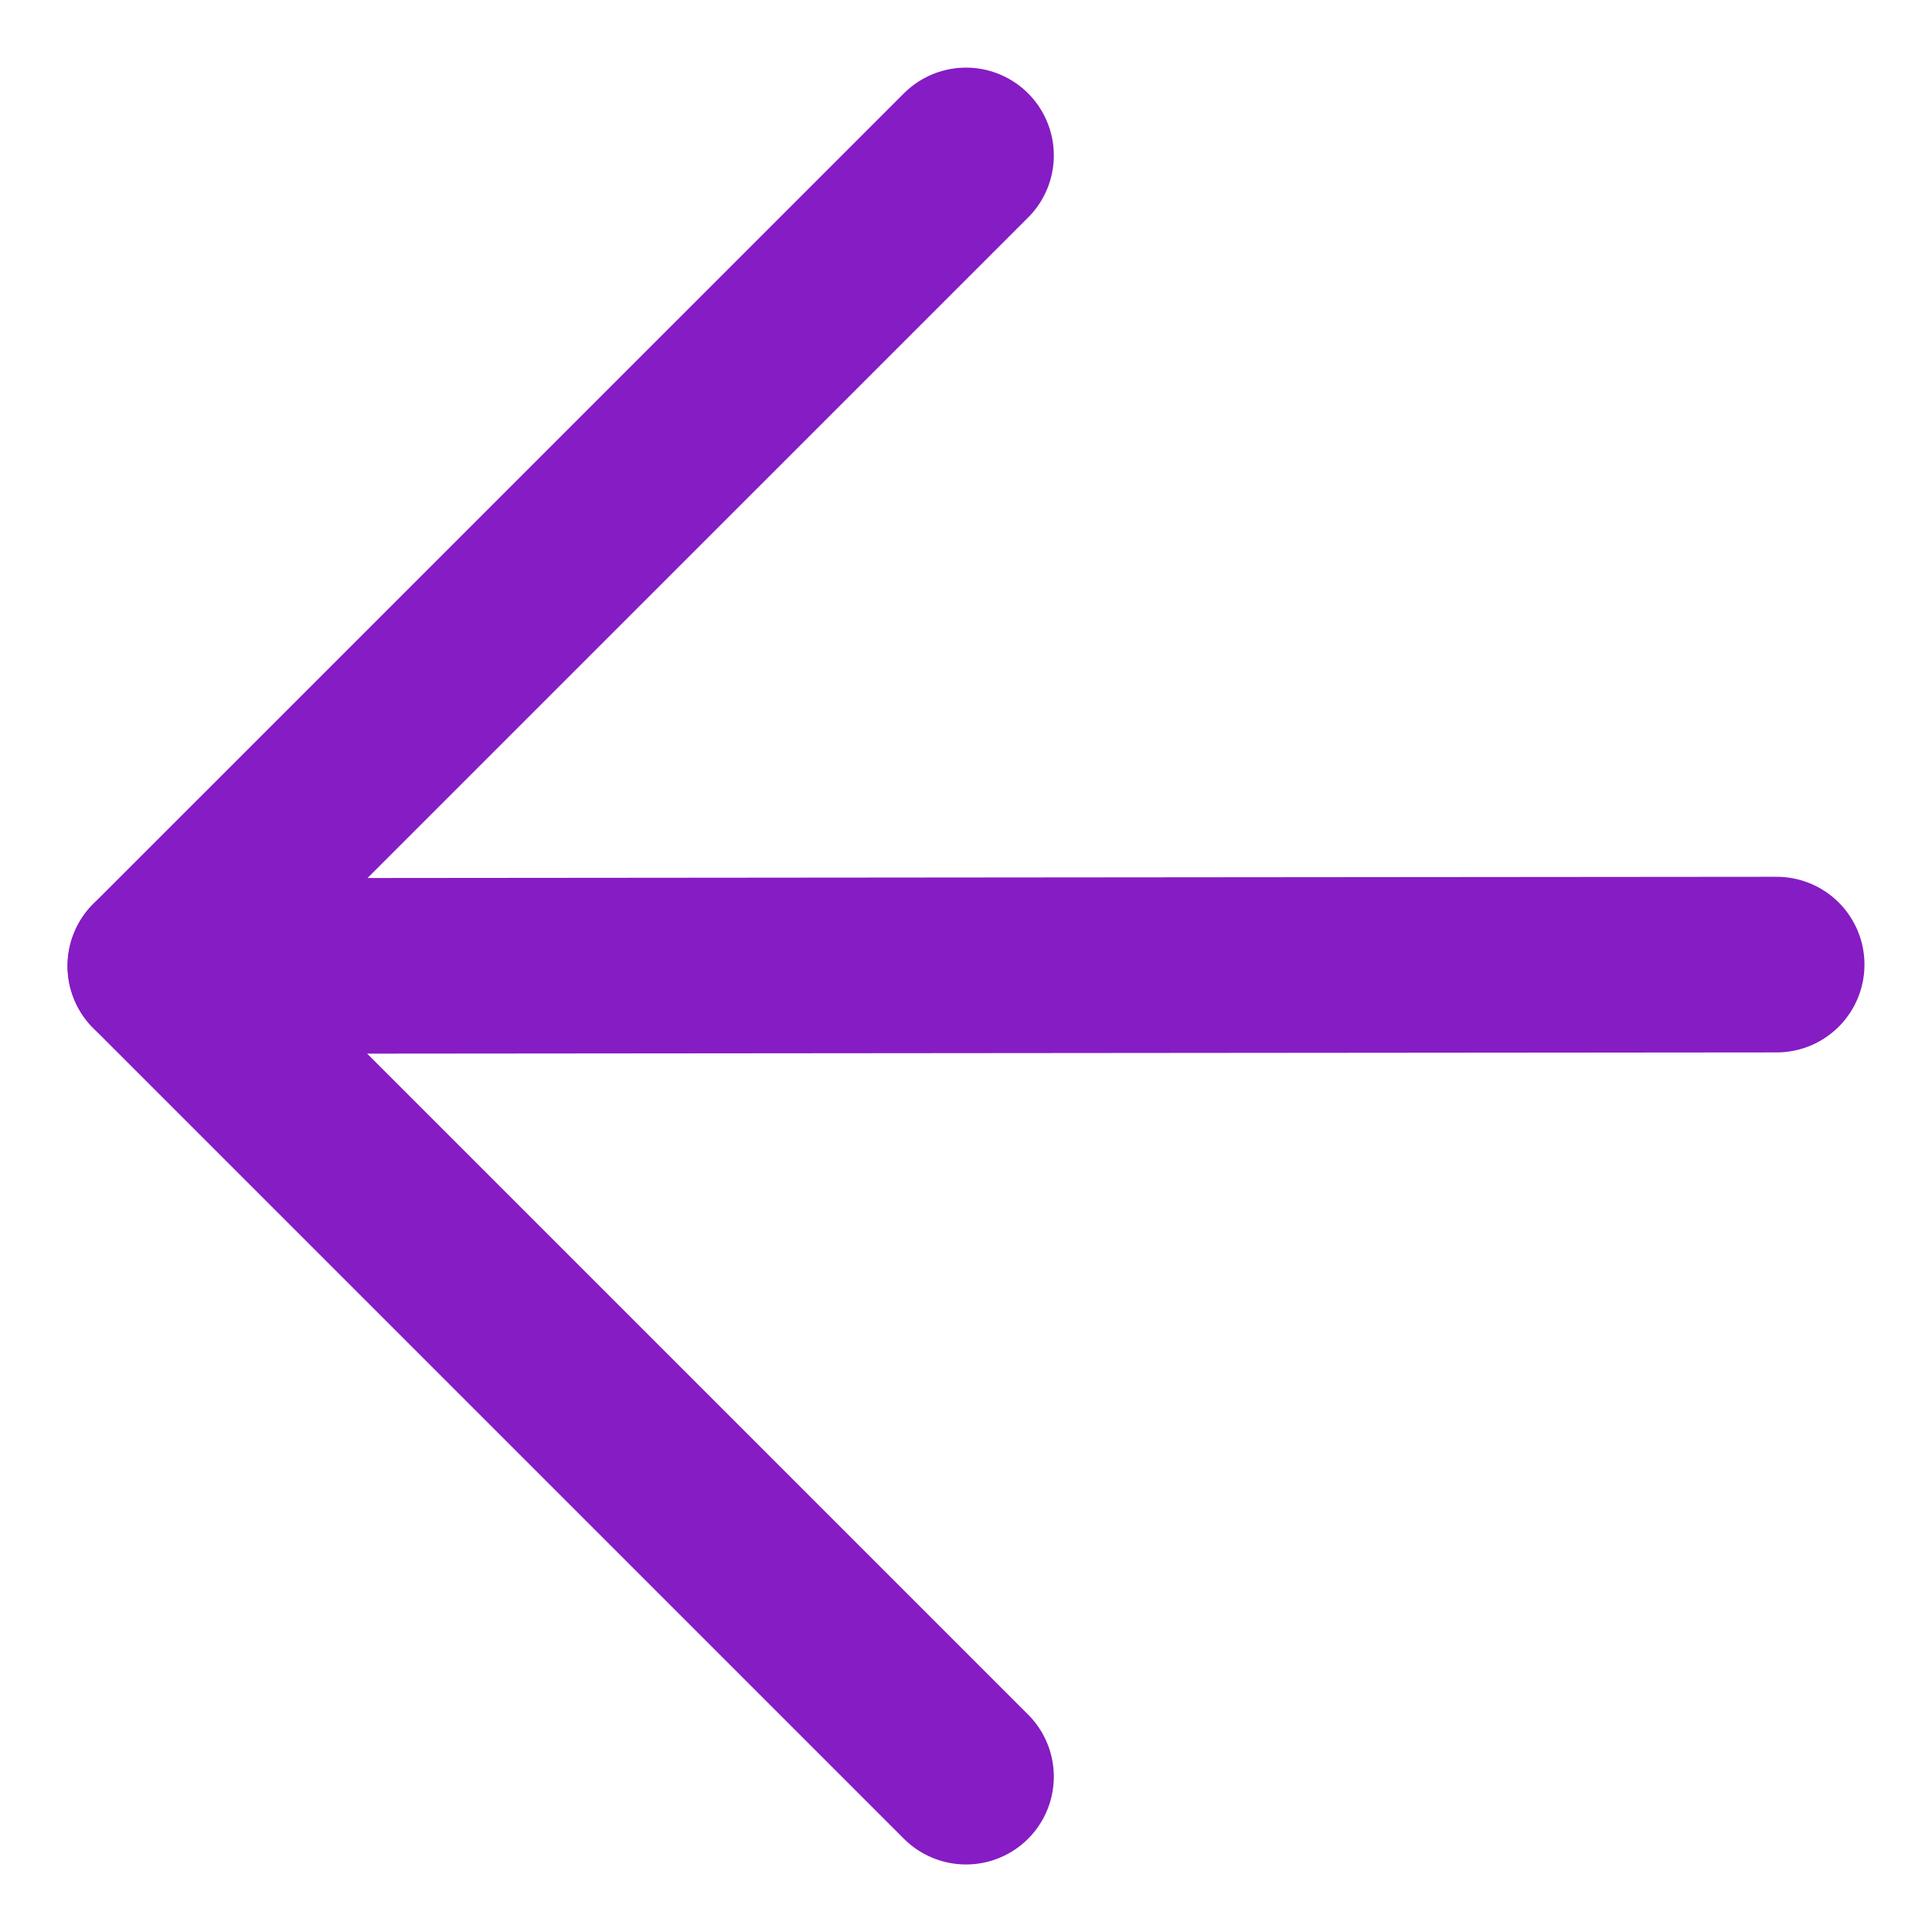 <svg width="22" height="22" viewBox="0 0 22 22" fill="none" xmlns="http://www.w3.org/2000/svg">
<g id="Frame 108">
<path id="color" d="M20.231 10.984L1.769 11" stroke="#861CC4" stroke-width="2" stroke-linecap="round" stroke-linejoin="round"/>
<path id="color_2" d="M11 1.77L1.769 11L11 20.231" stroke="#861CC4" stroke-width="2" stroke-linecap="round" stroke-linejoin="round"/>
</g>
</svg>
